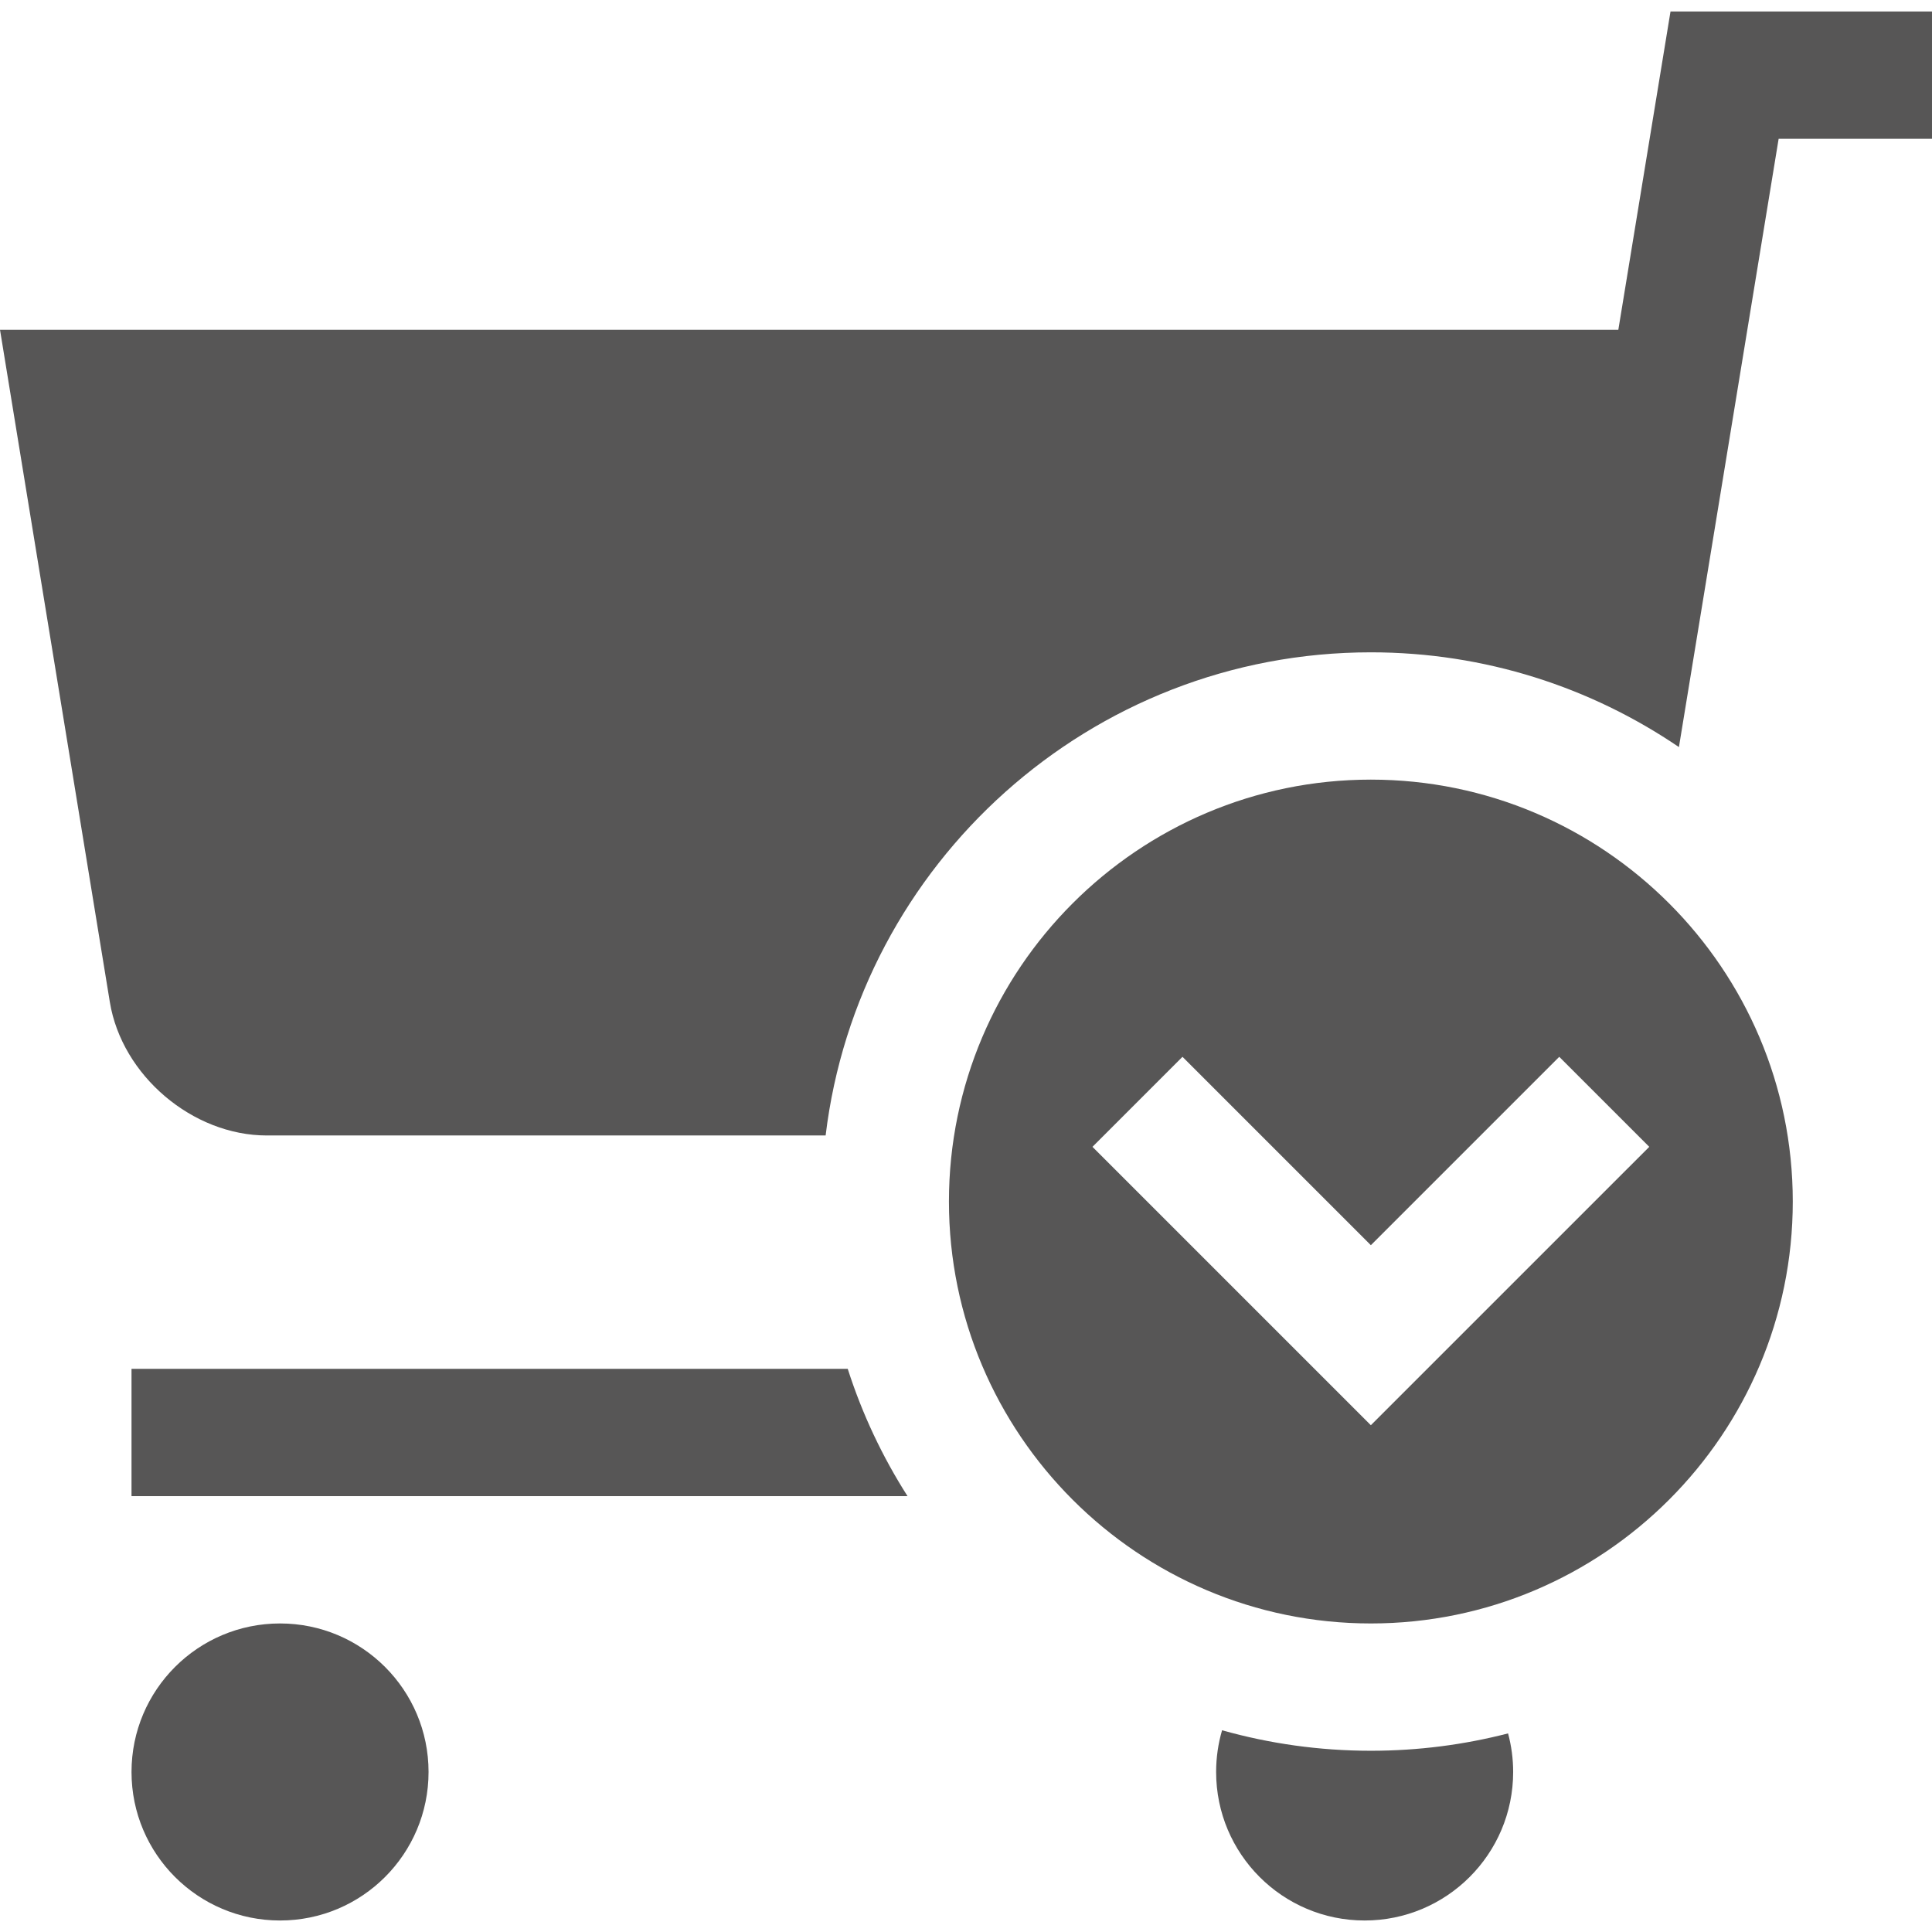 <?xml version="1.0" encoding="utf-8"?>
<!-- Generator: Adobe Illustrator 16.0.0, SVG Export Plug-In . SVG Version: 6.00 Build 0)  -->
<!DOCTYPE svg PUBLIC "-//W3C//DTD SVG 1.1//EN" "http://www.w3.org/Graphics/SVG/1.1/DTD/svg11.dtd">
<svg version="1.1" id="Layer_1" xmlns="http://www.w3.org/2000/svg" xmlns:xlink="http://www.w3.org/1999/xlink" x="0px" y="0px"
	 width="512px" height="512px" viewBox="0 0 512 512" enable-background="new 0 0 512 512" xml:space="preserve">
<g>
	<circle fill="#575656" cx="74.212" cy="469.592" r="39.359"/>
	<path fill="#575656" d="M363.291,206.608c-61.653,0-111.813,50.159-111.813,111.812c0,61.653,50.159,111.813,111.813,111.813
		c61.654,0,111.813-50.159,111.813-111.813C475.105,256.768,424.946,206.608,363.291,206.608z M363.291,377.699l-73.776-73.776
		l23.855-23.854l49.923,49.922l49.923-49.922l23.854,23.854L363.291,377.699z"/>
	<path fill="#575656" d="M34.853,362.762v33.735h205.655c-6.65-10.421-12.006-21.743-15.85-33.735H34.853z"/>
	<path fill="#575656" d="M363.291,463.97c-13.659,0-26.884-1.896-39.429-5.431c-1.025,3.507-1.577,7.214-1.577,11.054
		c0,21.737,17.621,39.358,39.358,39.358s39.359-17.621,39.359-39.358c0-3.537-0.474-6.961-1.35-10.222
		C388.027,462.373,375.843,463.97,363.291,463.97z"/>
	<path fill="#575656" d="M442.701,3.049l-13.825,84.34H0l29.112,178.188c3.186,19.435,21.904,35.335,41.599,35.335H218.8
		c8.676-72.029,70.162-128.039,144.491-128.039c30.236,0,58.345,9.271,81.642,25.113l26.424-161.202h40.642V3.049H442.701z"/>
</g>
</svg>
